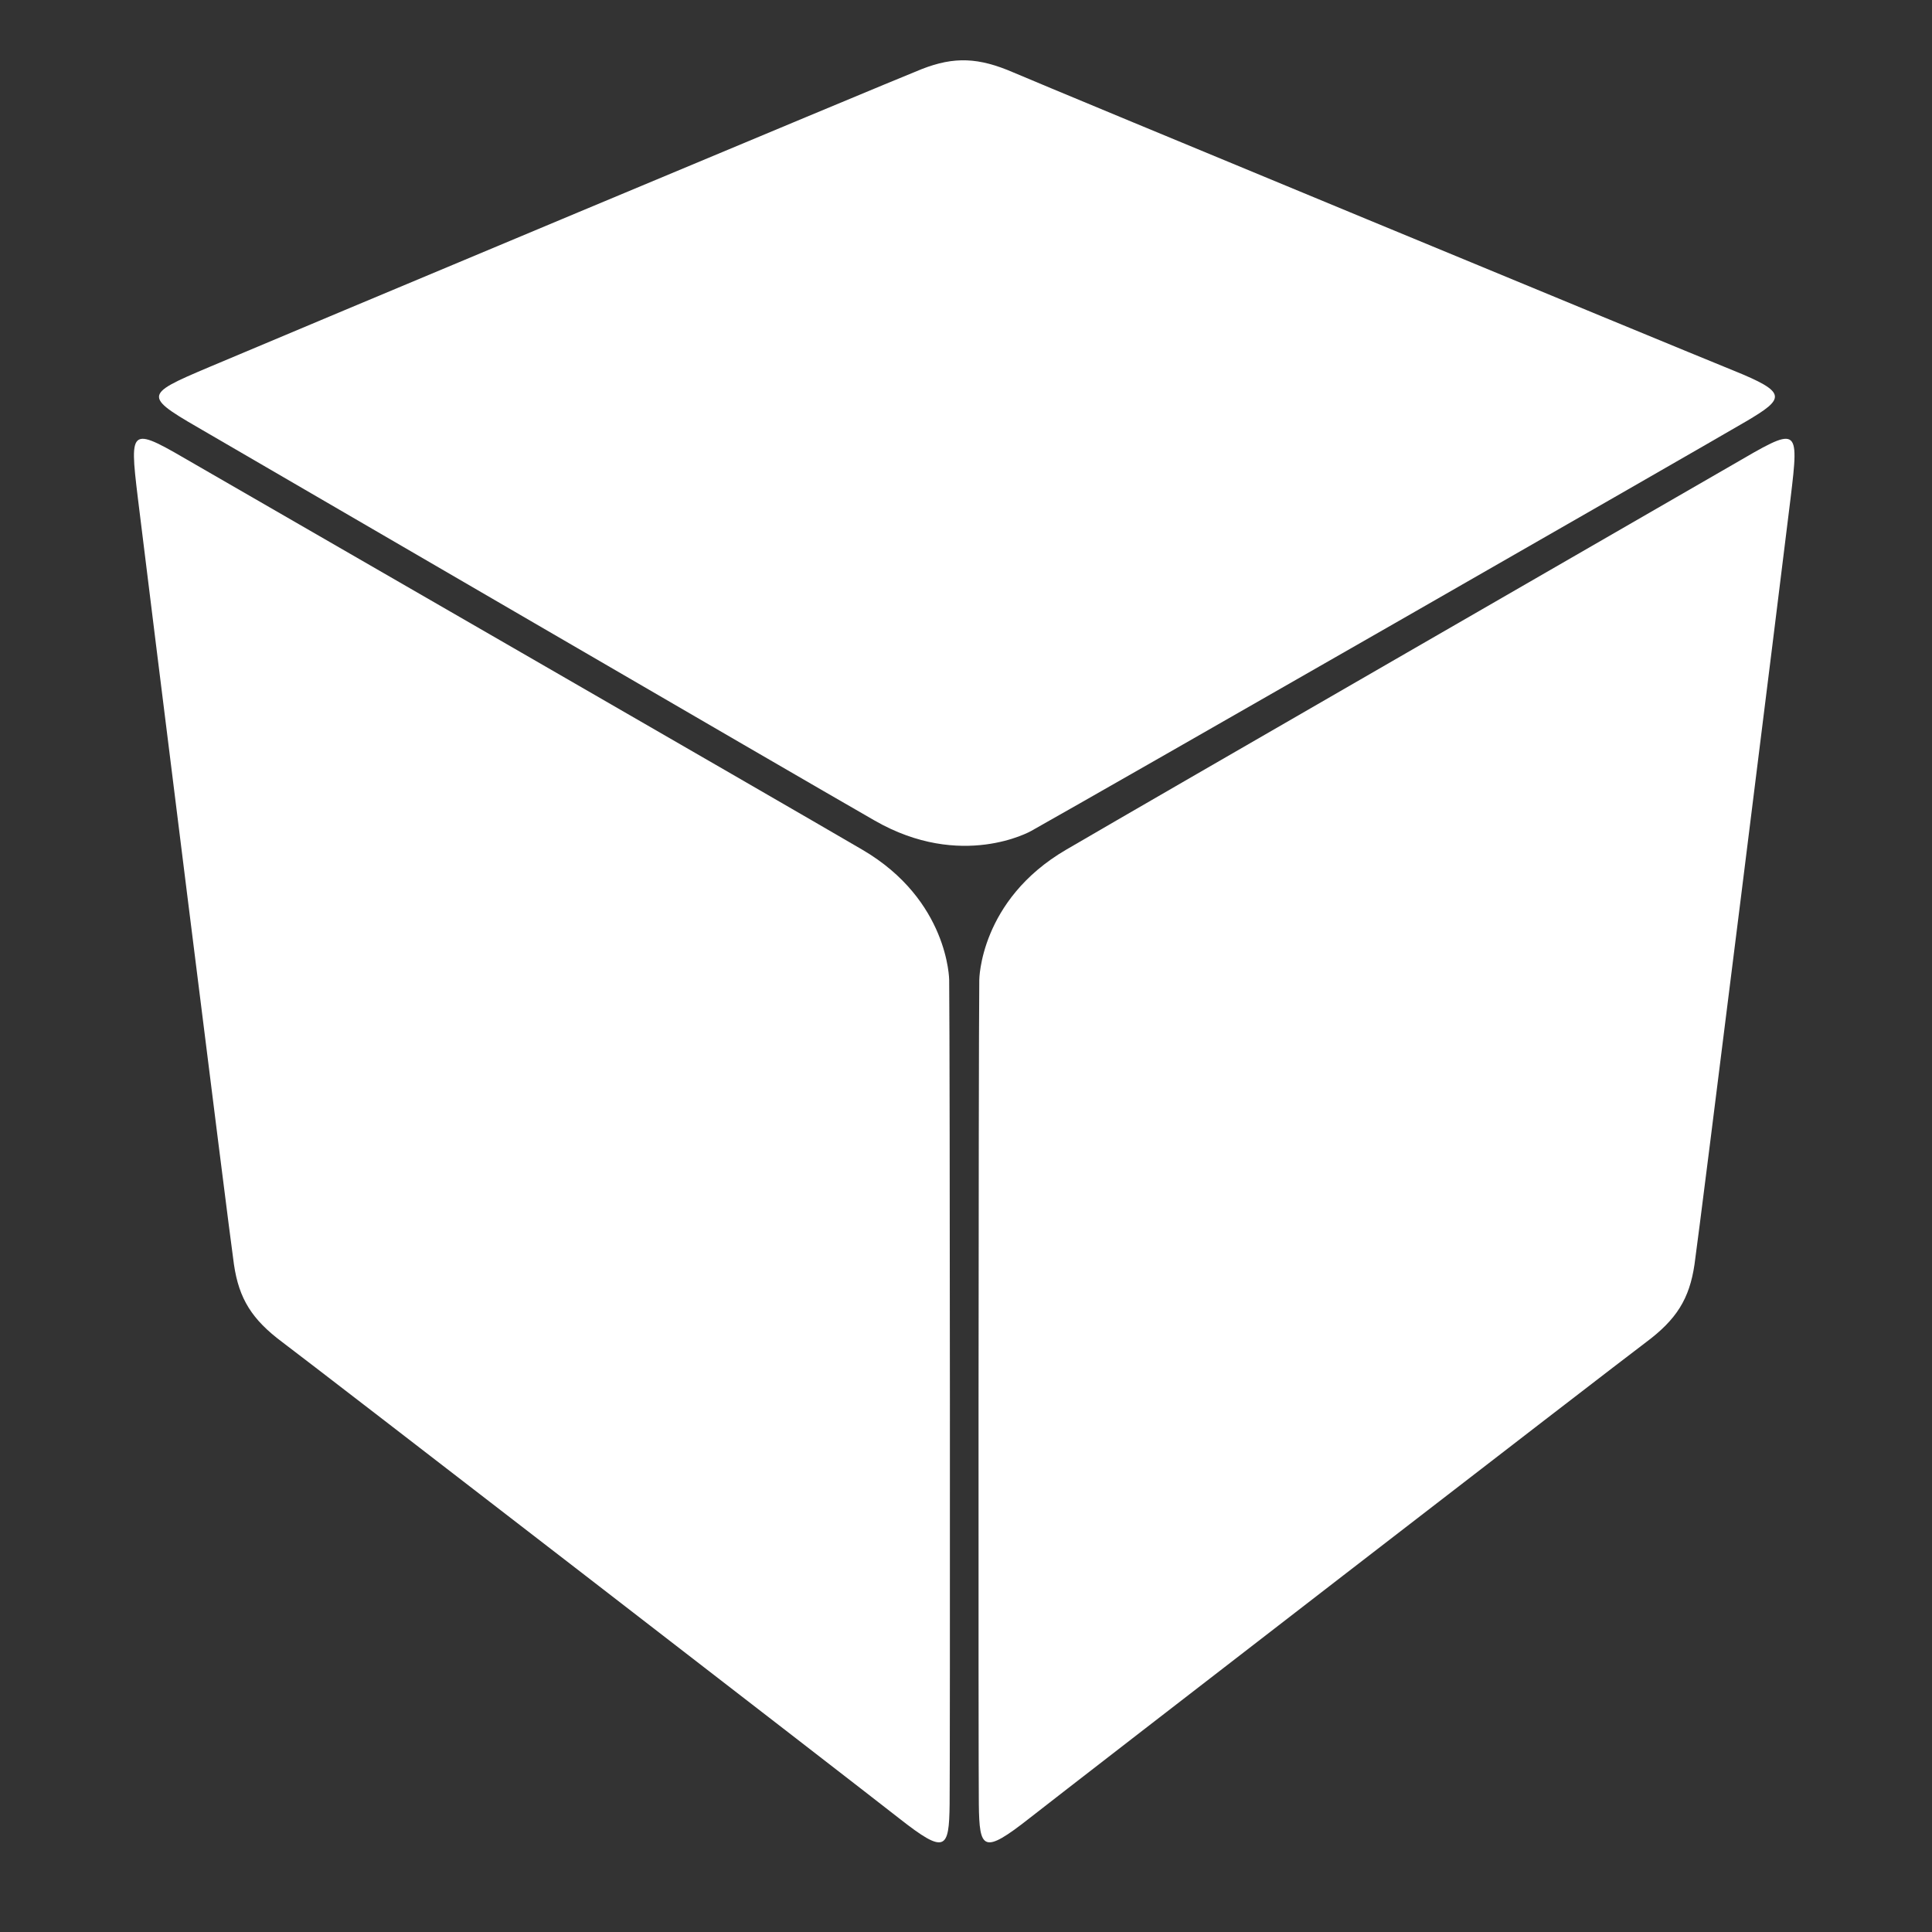 <?xml version="1.0" encoding="utf-8"?>
<!-- Generator: Adobe Illustrator 24.1.3, SVG Export Plug-In . SVG Version: 6.00 Build 0)  -->
<svg version="1.1" id="Layer_1" xmlns="http://www.w3.org/2000/svg" xmlns:xlink="http://www.w3.org/1999/xlink" x="0px" y="0px"
	 viewBox="0 0 256 256" style="enable-background:new 0 0 256 256;" xml:space="preserve">
<rect x="0" y="0" width="256" height="256" fill="#333333" stroke="none"/>
<style type="text/css">
	.st0{fill:#FFFFFF;}
</style>
<g>
	<path class="st0" d="M136.61,110.12c9.05-5.06,89.54-51.21,94.75-54.28s5.52-3.83-1.69-6.75c-7.21-2.91-90.79-37.5-95.39-39.49
		s-7.83-2.13-12.13-0.45c-4.29,1.69-85.36,35.64-94.41,39.48c-9.05,3.83-8.74,3.83,0,8.89s76.66,44.62,88.16,51.21
		C127.41,115.34,136.61,110.12,136.61,110.12z"/>
	<path class="st0" d="M129.76,129.85c-0.11,10.36-0.13,103.15-0.06,109.2s0.58,6.69,6.69,1.89s77.7-60.09,81.72-63.09
		s5.75-5.73,6.42-10.3c0.67-4.56,11.55-91.78,12.73-101.53s1.02-9.49-7.71-4.42c-8.74,5.06-76.84,44.3-88.28,50.99
		C129.81,119.28,129.76,129.85,129.76,129.85z"/>
	<path class="st0" d="M125.77,129.85c0.11,10.36,0.13,103.15,0.06,109.2s-0.58,6.69-6.69,1.89s-77.7-60.09-81.72-63.09
		s-5.75-5.73-6.42-10.3c-0.67-4.56-11.55-91.78-12.73-101.53s-1.02-9.49,7.71-4.42c8.74,5.06,76.84,44.3,88.28,50.99
		C125.71,119.28,125.77,129.85,125.77,129.85z"/>
</g>
</svg>
